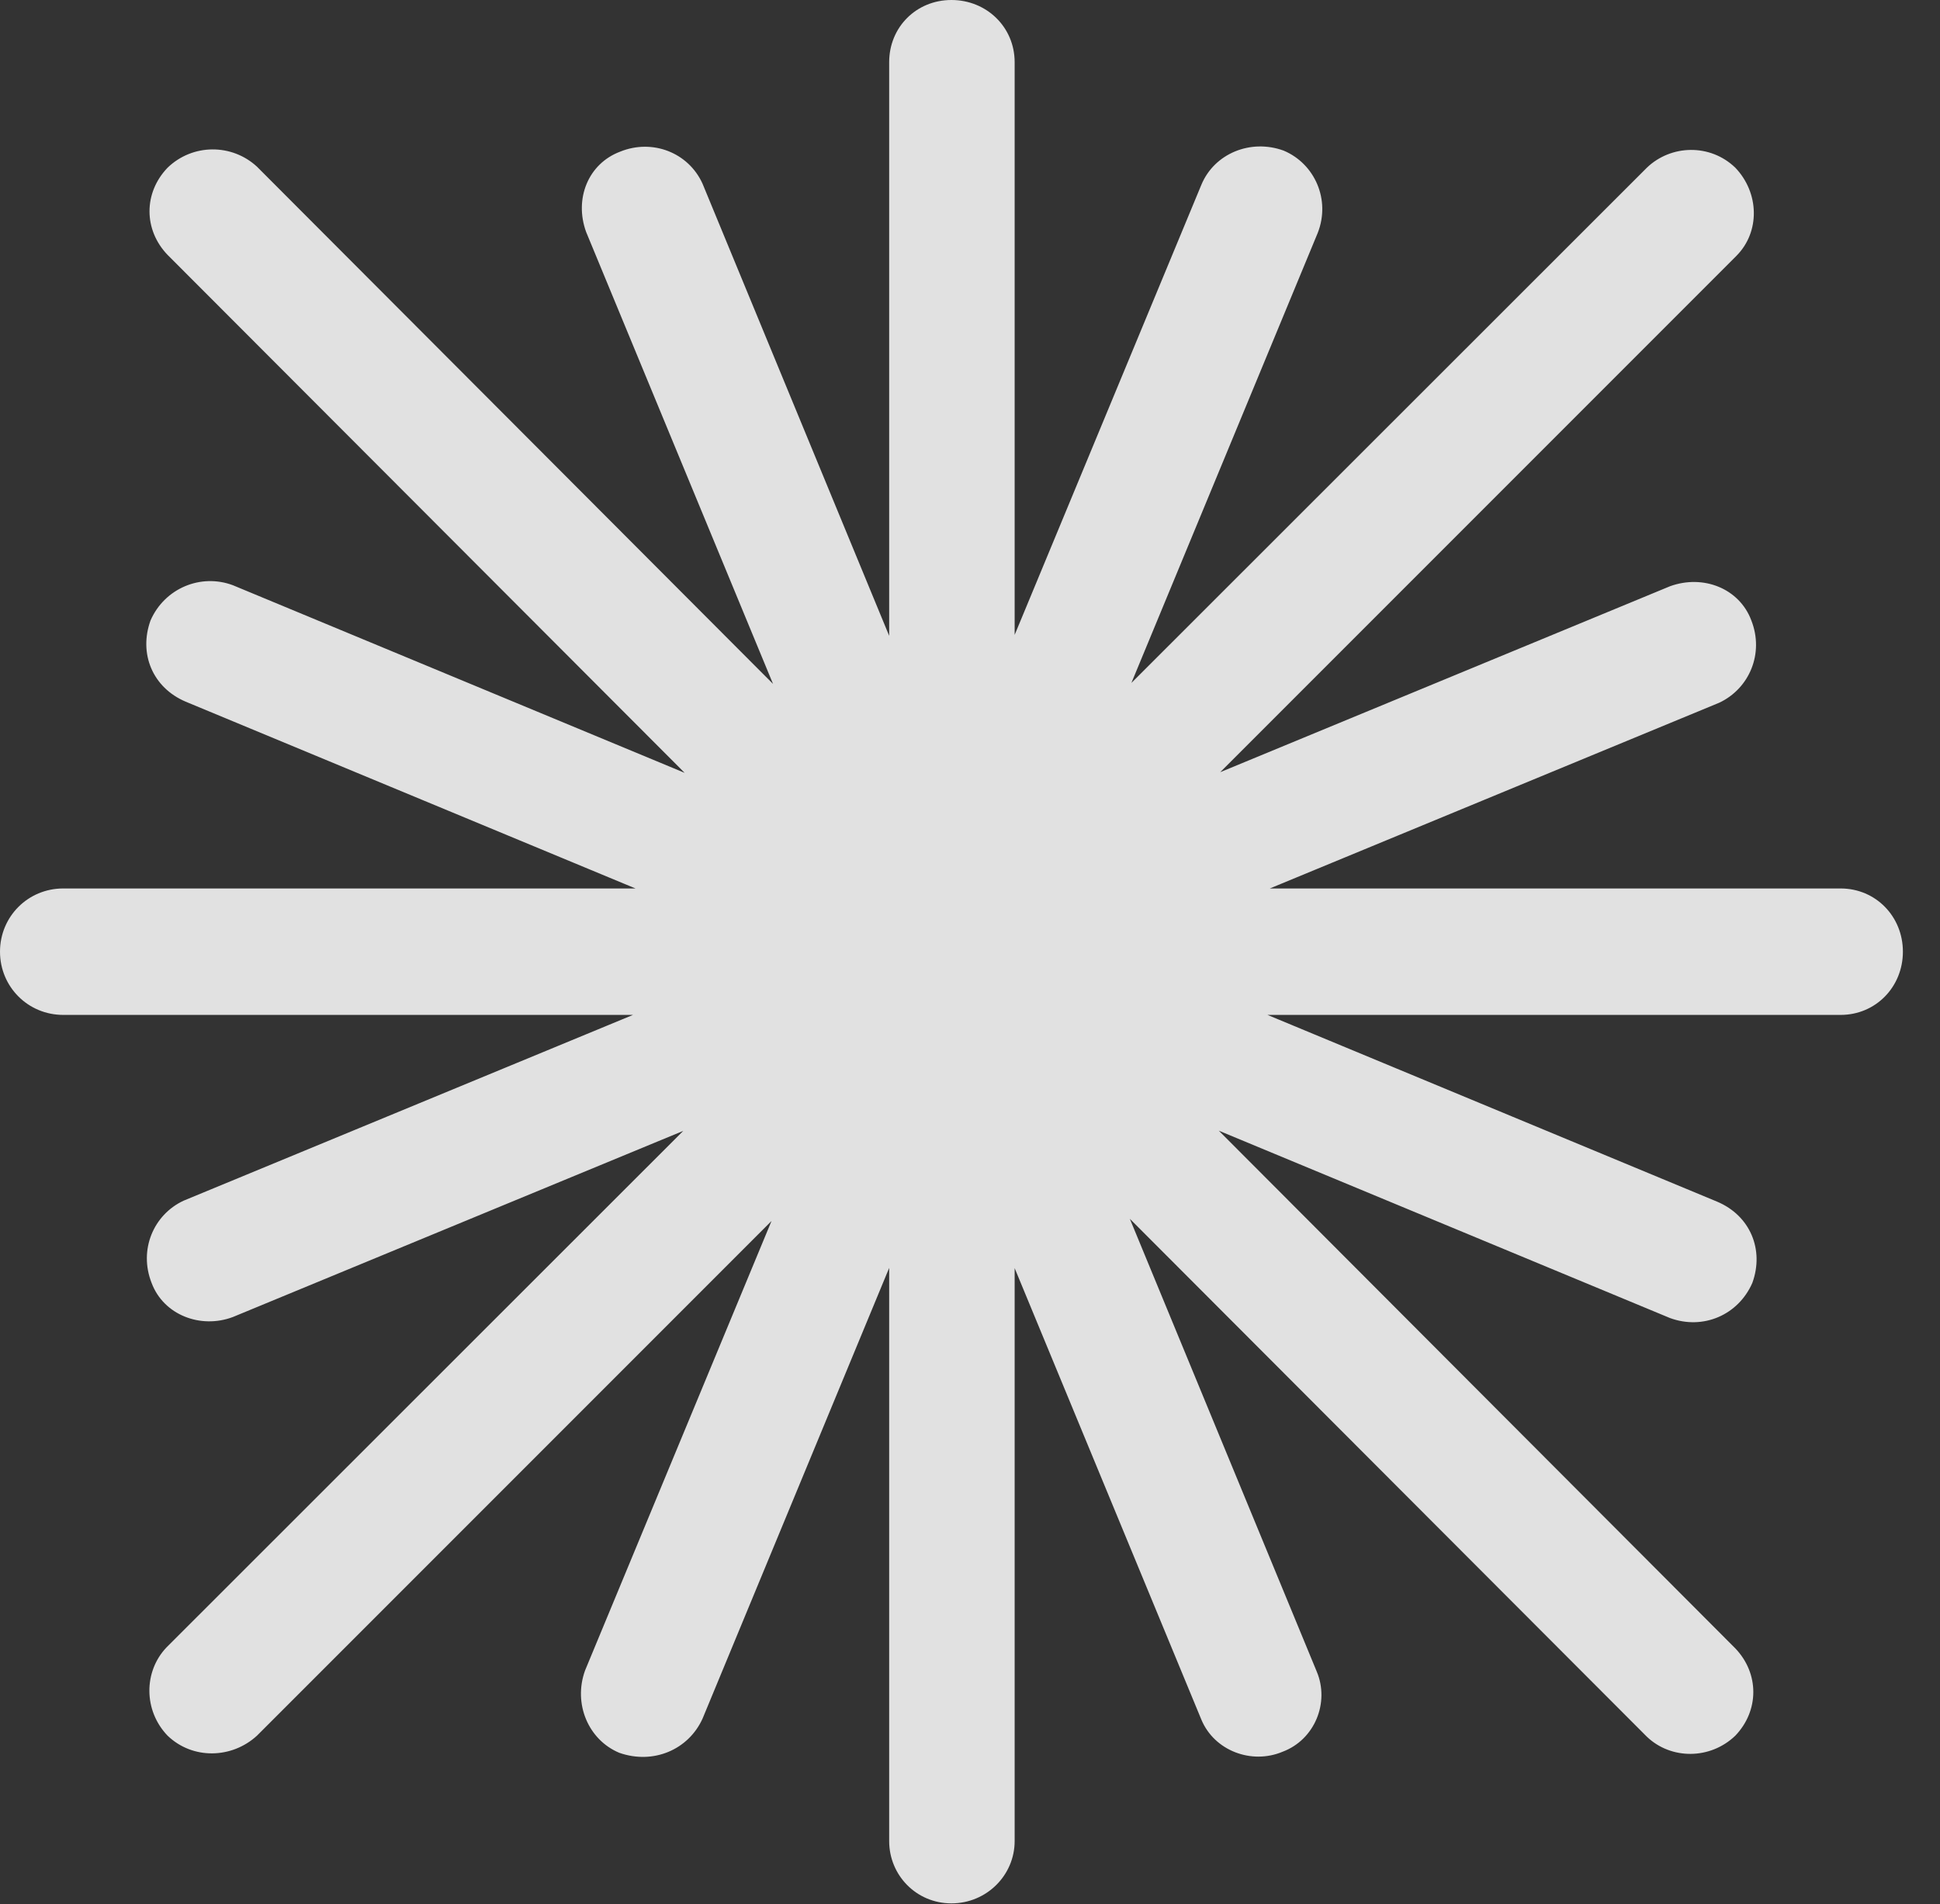 <?xml version="1.0" encoding="UTF-8"?>
<!--Generator: Apple Native CoreSVG 232.5-->
<!DOCTYPE svg
PUBLIC "-//W3C//DTD SVG 1.1//EN"
       "http://www.w3.org/Graphics/SVG/1.1/DTD/svg11.dtd">
<svg version="1.1" xmlns="http://www.w3.org/2000/svg" xmlns:xlink="http://www.w3.org/1999/xlink" width="18.877" height="18.525">
 <rect width="100%" height="100%" fill="#333333" stroke="none"/>
 <g>
  <rect height="18.525" opacity="0" width="18.877" x="0" y="0"/>
  <path d="M0.615 8.643C0.273 8.643 0 8.916 0 9.258C0 9.6 0.273 9.873 0.615 9.873L17.91 9.873C18.252 9.873 18.516 9.6 18.516 9.258C18.516 8.916 18.252 8.643 17.91 8.643ZM9.873 0.605C9.873 0.264 9.6 0 9.258 0C8.916 0 8.652 0.264 8.652 0.605L8.652 17.91C8.652 18.242 8.916 18.516 9.258 18.516C9.6 18.516 9.873 18.242 9.873 17.91ZM12.822 2.266C12.949 1.943 12.793 1.592 12.49 1.465C12.168 1.348 11.816 1.494 11.69 1.797L5.693 16.25C5.576 16.572 5.723 16.924 6.025 17.051C6.357 17.168 6.699 17.021 6.836 16.719ZM16.895 2.49C17.129 2.256 17.119 1.875 16.885 1.631C16.641 1.396 16.26 1.406 16.025 1.631L1.621 16.025C1.396 16.26 1.396 16.641 1.631 16.885C1.875 17.119 2.256 17.109 2.5 16.885ZM16.729 6.836C17.021 6.699 17.168 6.357 17.041 6.035C16.924 5.723 16.572 5.586 16.25 5.703L1.787 11.68C1.494 11.816 1.348 12.158 1.475 12.48C1.592 12.793 1.953 12.93 2.266 12.812ZM16.25 12.822C16.572 12.94 16.914 12.793 17.051 12.48C17.168 12.158 17.031 11.826 16.709 11.69L2.266 5.693C1.953 5.576 1.602 5.723 1.465 6.035C1.348 6.357 1.484 6.689 1.807 6.826ZM16.025 16.895C16.26 17.119 16.641 17.119 16.885 16.885C17.119 16.641 17.119 16.279 16.885 16.035L2.5 1.621C2.256 1.396 1.875 1.396 1.631 1.631C1.396 1.875 1.396 2.236 1.631 2.48ZM11.69 16.729C11.816 17.031 12.178 17.168 12.48 17.041C12.793 16.924 12.94 16.562 12.812 16.26L6.836 1.787C6.699 1.484 6.348 1.348 6.035 1.475C5.723 1.592 5.586 1.934 5.703 2.256Z" fill="#ffffff" fill-opacity="0.85"/>
 </g>
</svg>
